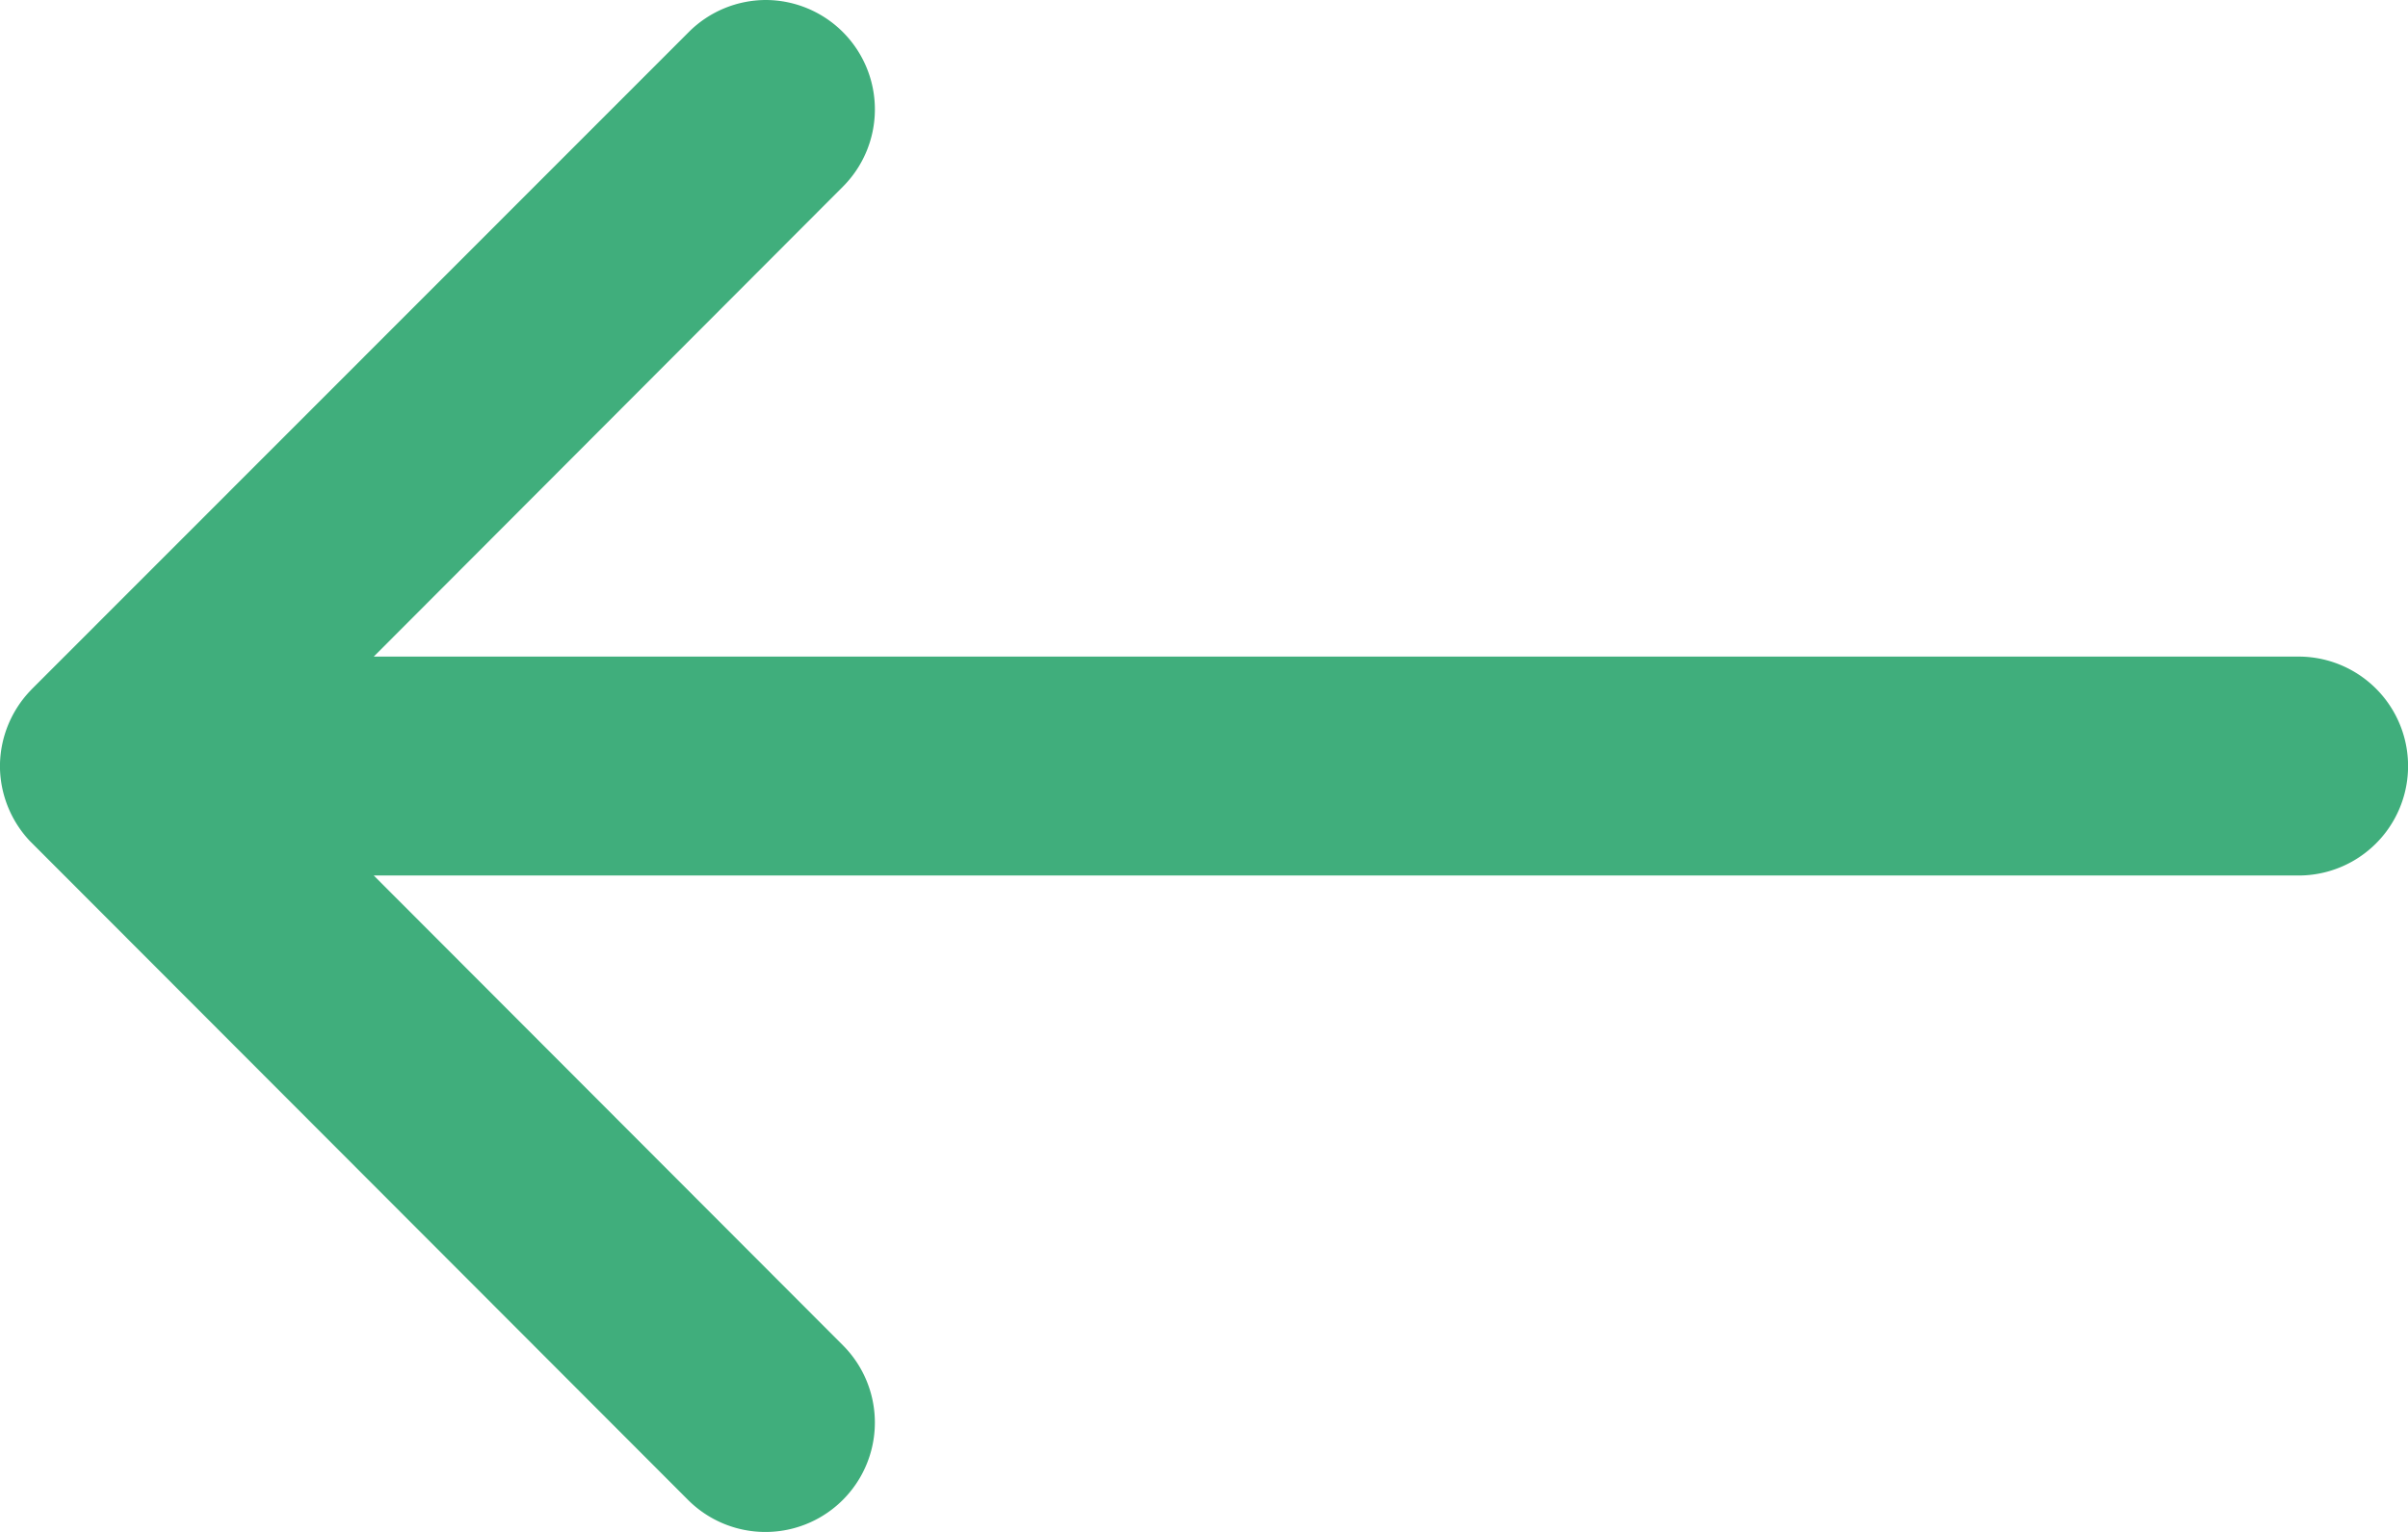 <svg id="Group_913" data-name="Group 913" xmlns="http://www.w3.org/2000/svg" xmlns:xlink="http://www.w3.org/1999/xlink" width="15.714" height="10" viewBox="0 0 15.714 10">
  <defs>
    <clipPath id="clip-path">
      <rect id="Rectangle_1695" data-name="Rectangle 1695" width="15.714" height="10" fill="none"/>
    </clipPath>
  </defs>
  <g id="Group_912" data-name="Group 912" clip-path="url(#clip-path)">
    <path id="Path_1330" data-name="Path 1330" d="M5,0a.714.714,0,0,1,.5,1.219L2.439,4.286H15a.714.714,0,0,1,0,1.429H2.439L5.5,8.781a.714.714,0,0,1-1.01,1.01L.211,5.506.194,5.489h0A.718.718,0,0,1,0,5.021H0V4.982H0a.718.718,0,0,1,.192-.467h0l.016-.017L4.495.209A.713.713,0,0,1,5,0" fill="#40ae7c"/>
  </g>
</svg>
